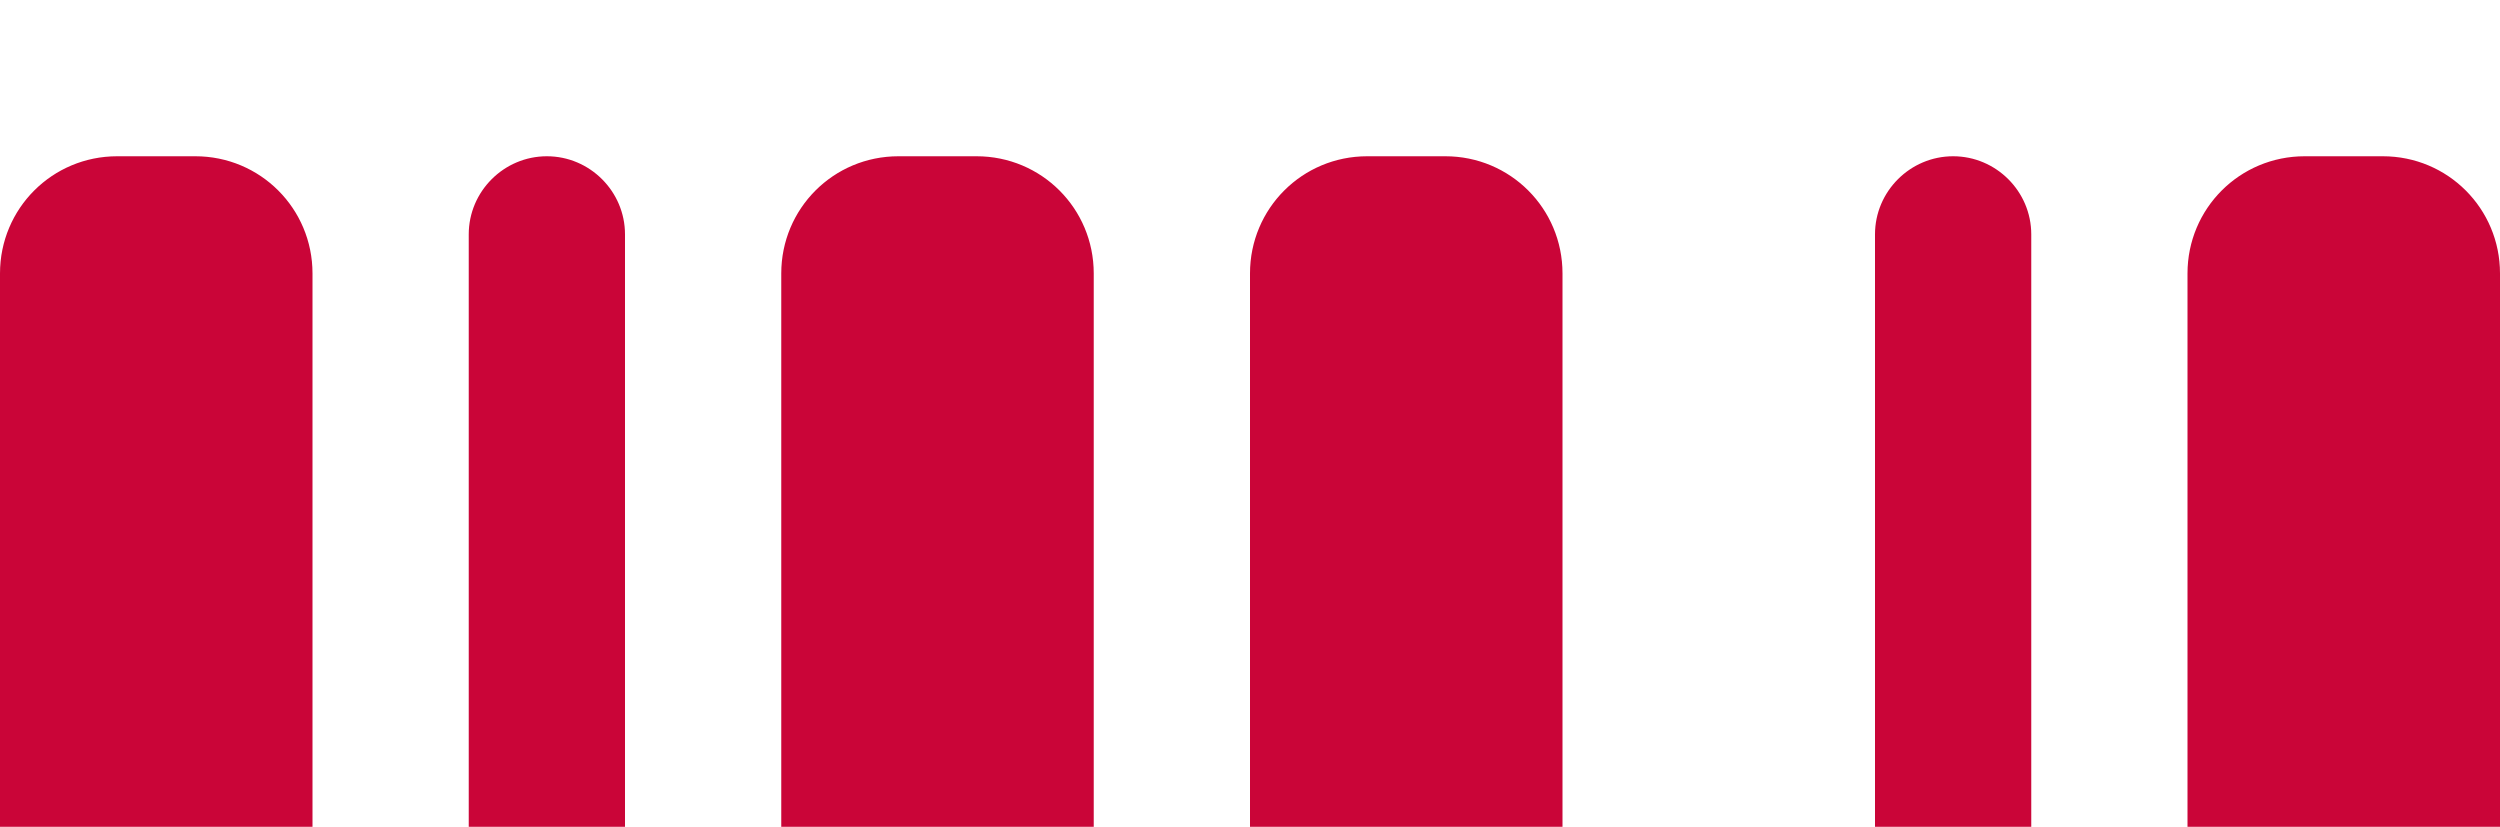 <svg width="127" height="42" viewBox="0 0 127 42" fill="none" xmlns="http://www.w3.org/2000/svg">
<path d="M5.953 7.938C2.654 7.938 0 10.592 0 13.891V113.109C0 116.408 2.654 119.062 5.953 119.062H9.922C13.221 119.062 15.875 116.408 15.875 113.109V13.891C15.875 10.592 13.221 7.938 9.922 7.938H5.953ZM27.781 7.938C25.598 7.938 23.812 9.723 23.812 11.906V115.094C23.812 117.277 25.598 119.062 27.781 119.062C29.964 119.062 31.75 117.277 31.75 115.094V11.906C31.75 9.723 29.964 7.938 27.781 7.938ZM45.641 7.938C42.342 7.938 39.688 10.592 39.688 13.891V113.109C39.688 116.408 42.342 119.062 45.641 119.062H49.609C52.908 119.062 55.562 116.408 55.562 113.109V13.891C55.562 10.592 52.908 7.938 49.609 7.938H45.641ZM69.453 7.938C66.154 7.938 63.5 10.592 63.5 13.891V113.109C63.5 116.408 66.154 119.062 69.453 119.062H73.422C76.721 119.062 79.375 116.408 79.375 113.109V13.891C79.375 10.592 76.721 7.938 73.422 7.938H69.453ZM111.125 13.891V113.109C111.125 116.408 113.779 119.062 117.078 119.062H121.047C124.346 119.062 127 116.408 127 113.109V13.891C127 10.592 124.346 7.938 121.047 7.938H117.078C113.779 7.938 111.125 10.592 111.125 13.891ZM95.25 11.906V115.094C95.25 117.277 97.036 119.062 99.219 119.062C101.402 119.062 103.188 117.277 103.188 115.094V11.906C103.188 9.723 101.402 7.938 99.219 7.938C97.036 7.938 95.25 9.723 95.25 11.906Z" fill="#CA0538"/>
</svg>
